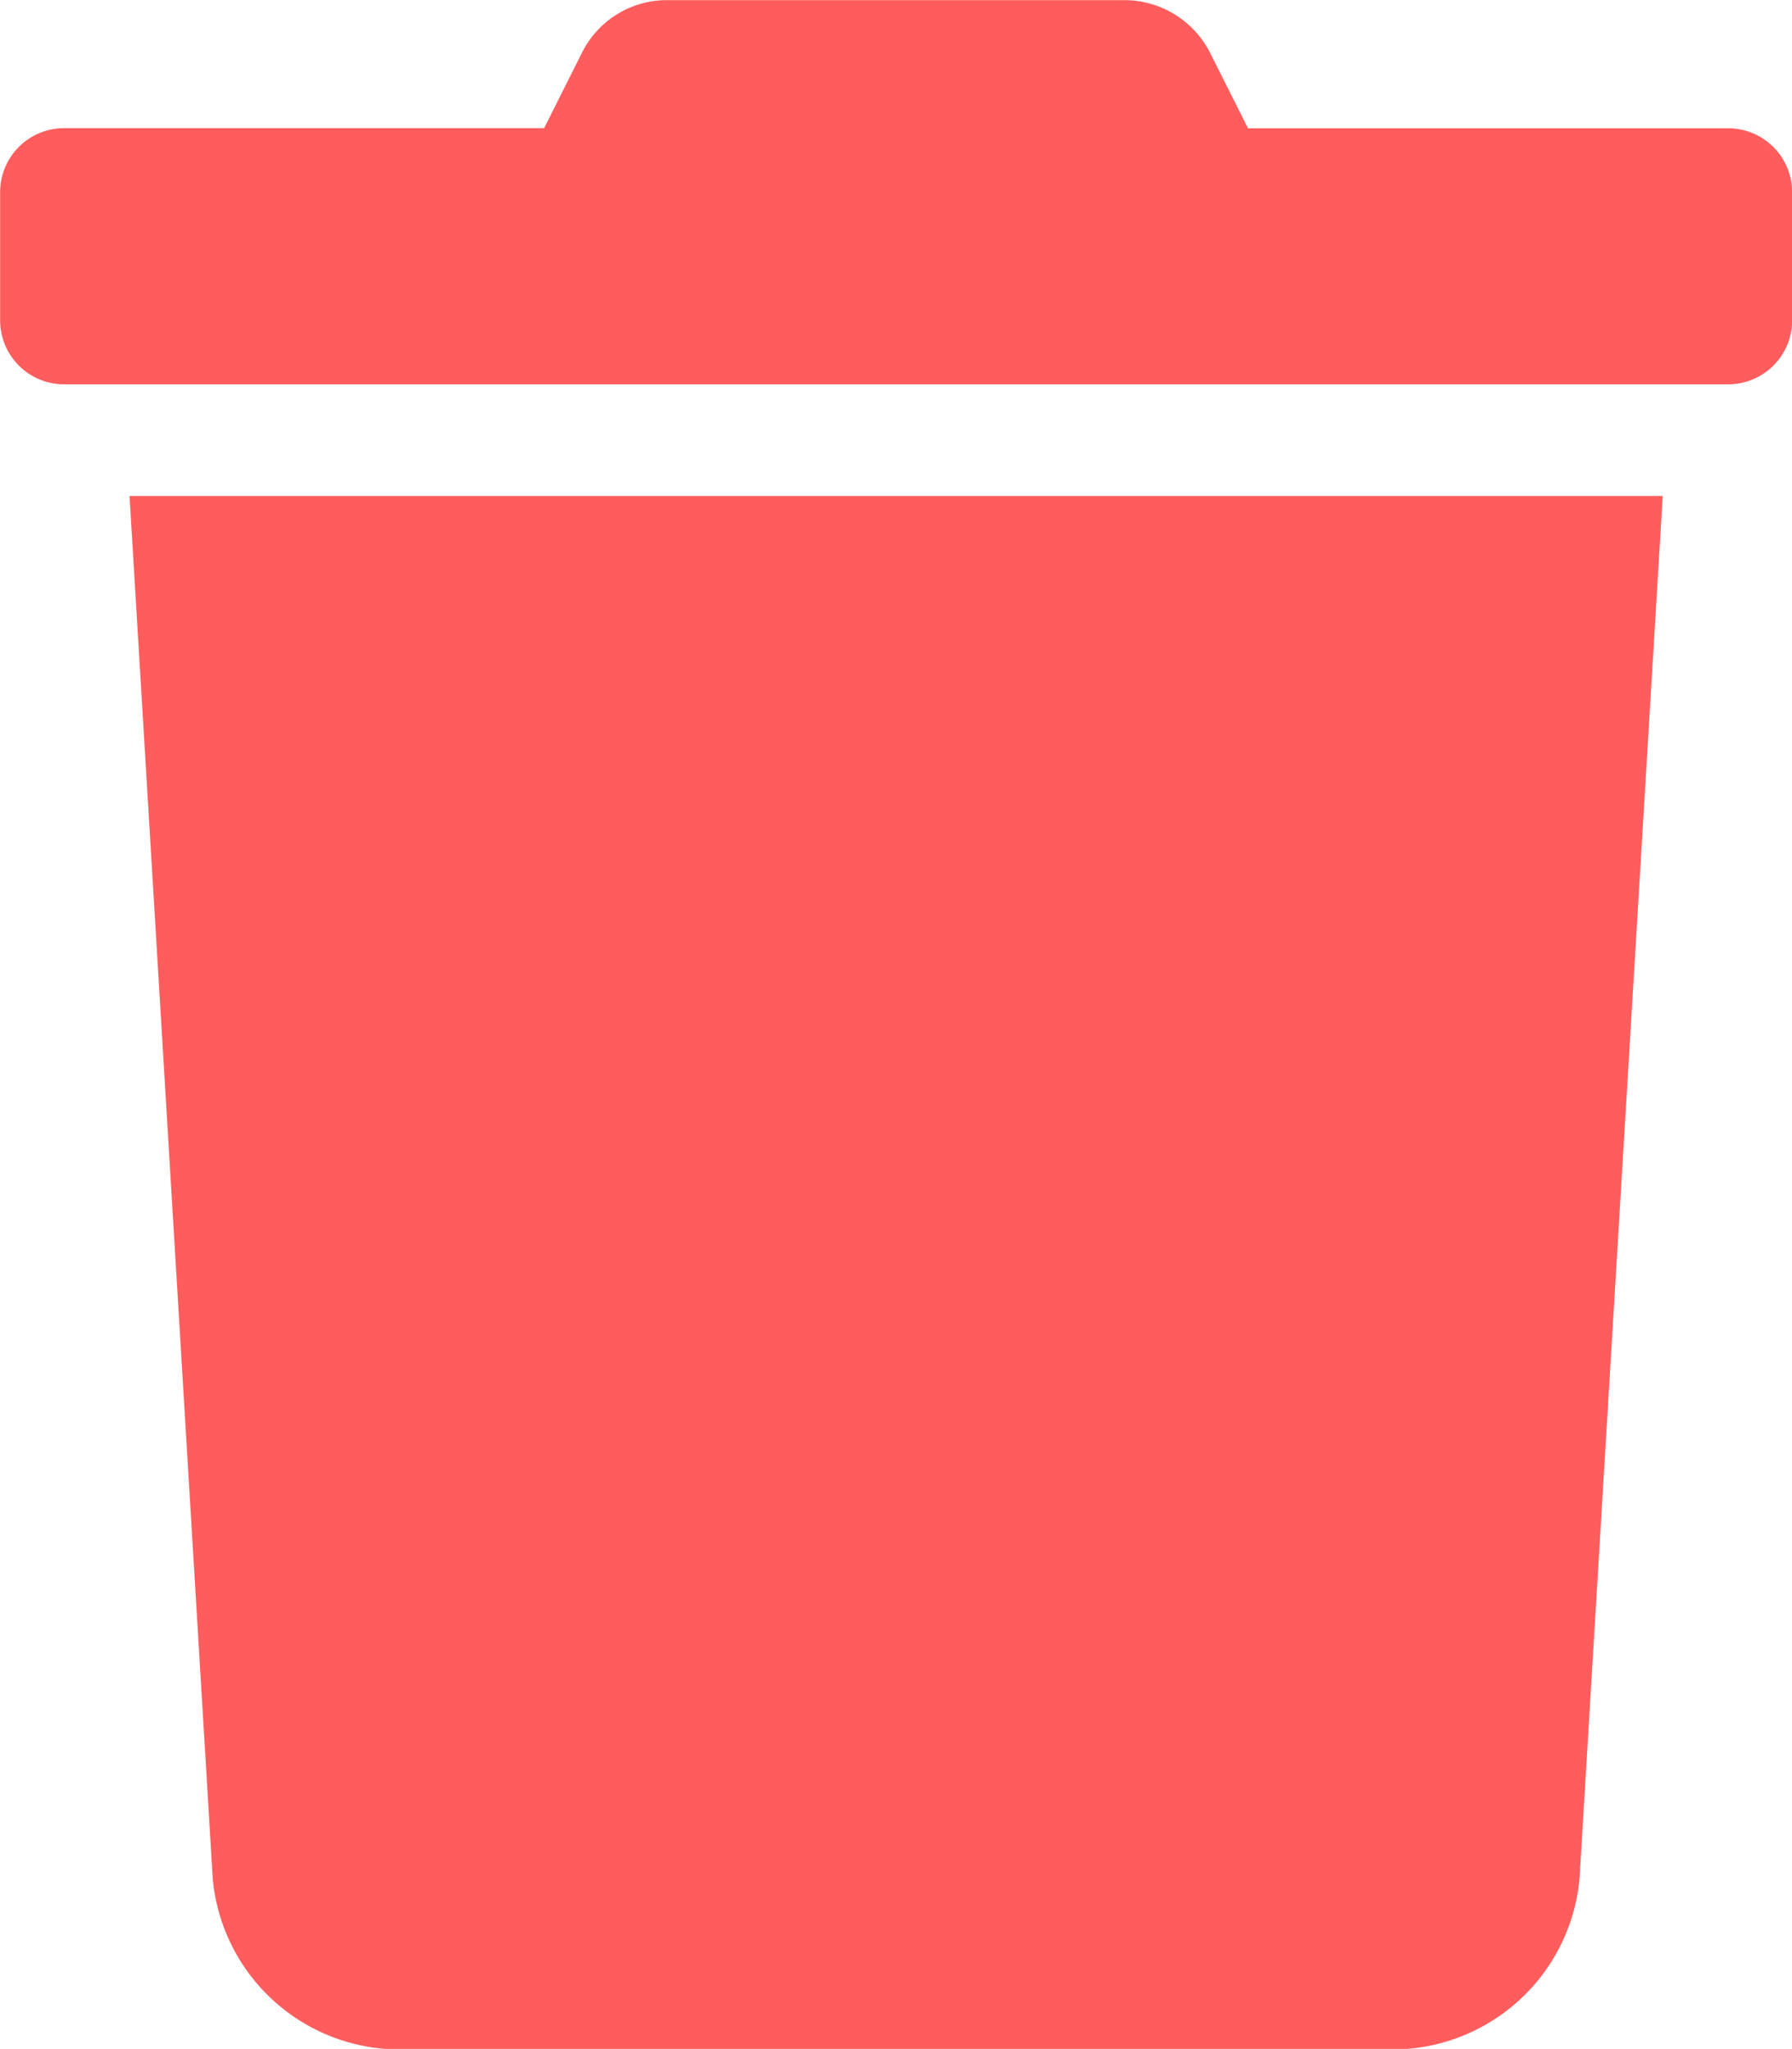 <svg xmlns="http://www.w3.org/2000/svg" width="14" height="16.004" viewBox="0 0 14 16.004">
  <g id="Group_9739" data-name="Group 9739" transform="translate(-54.799 -125.442)">
    <path id="Path_7970" data-name="Path 7970" d="M54.8,127.943v-1a.5.5,0,0,1,.5-.5h3.75l.293-.584a.741.741,0,0,1,.668-.416h3.572a.752.752,0,0,1,.672.416l.294.585H68.3a.5.5,0,0,1,.5.5v1a.5.5,0,0,1-.5.5h-13A.5.5,0,0,1,54.8,127.943Z" transform="translate(0 0)" fill="#ff5d5d"/>
    <path id="Path_8022" data-name="Path 8022" d="M55.937,129.8l.65,10.8h0a1.468,1.468,0,0,0,1.5,1.334h7.678a1.468,1.468,0,0,0,1.5-1.334l.65-10.8Z" transform="translate(-0.126 -0.484)" fill="#ff5d5d"/>
  </g>
</svg>
